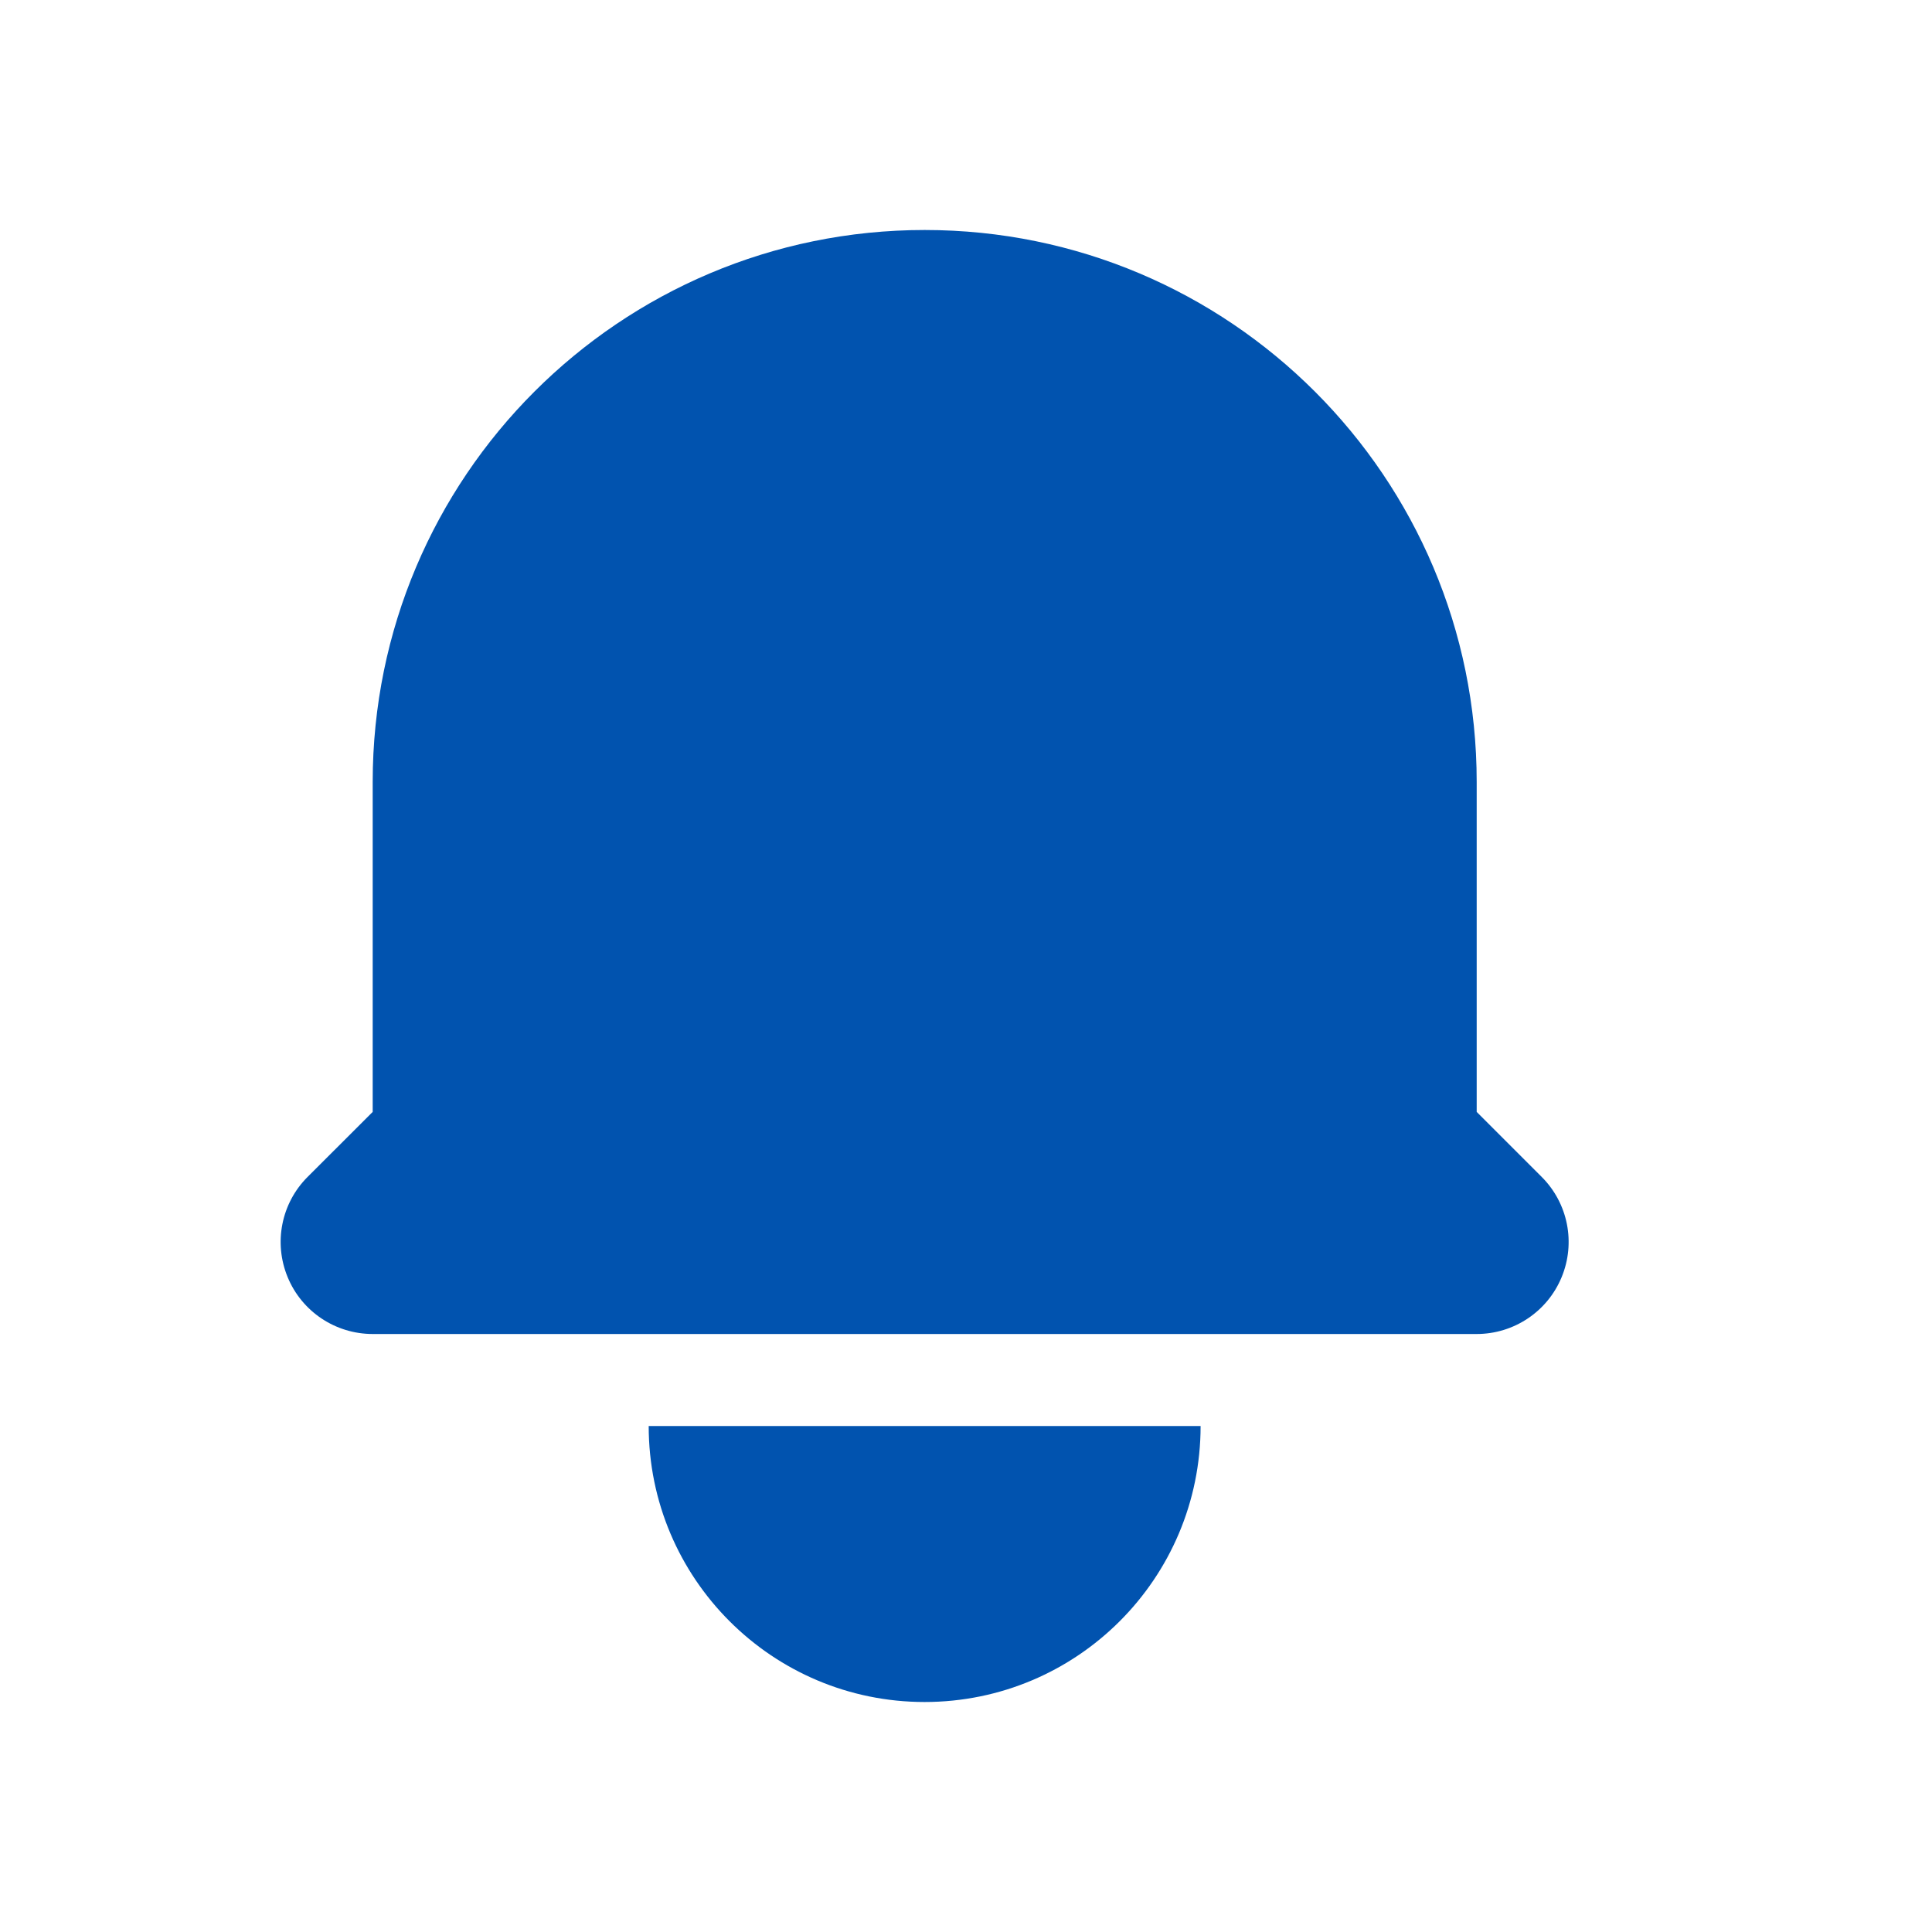 <svg width="21" height="21" viewBox="0 0 21 21" fill="none" xmlns="http://www.w3.org/2000/svg">
<path d="M10.051 2.5C6.737 2.5 4.051 5.186 4.051 8.5V12.086L3.343 12.793C3.057 13.079 2.972 13.509 3.127 13.883C3.281 14.256 3.646 14.5 4.051 14.5H16.051C16.455 14.5 16.82 14.256 16.974 13.883C17.129 13.509 17.044 13.079 16.758 12.793L16.051 12.086V8.5C16.051 5.186 13.364 2.5 10.051 2.5Z" fill="#0153AF"/>
<path d="M10.05 18.5C8.394 18.5 7.051 17.157 7.051 15.5H13.05C13.05 17.157 11.707 18.5 10.05 18.5Z" fill="#0153AF"/>
</svg>
